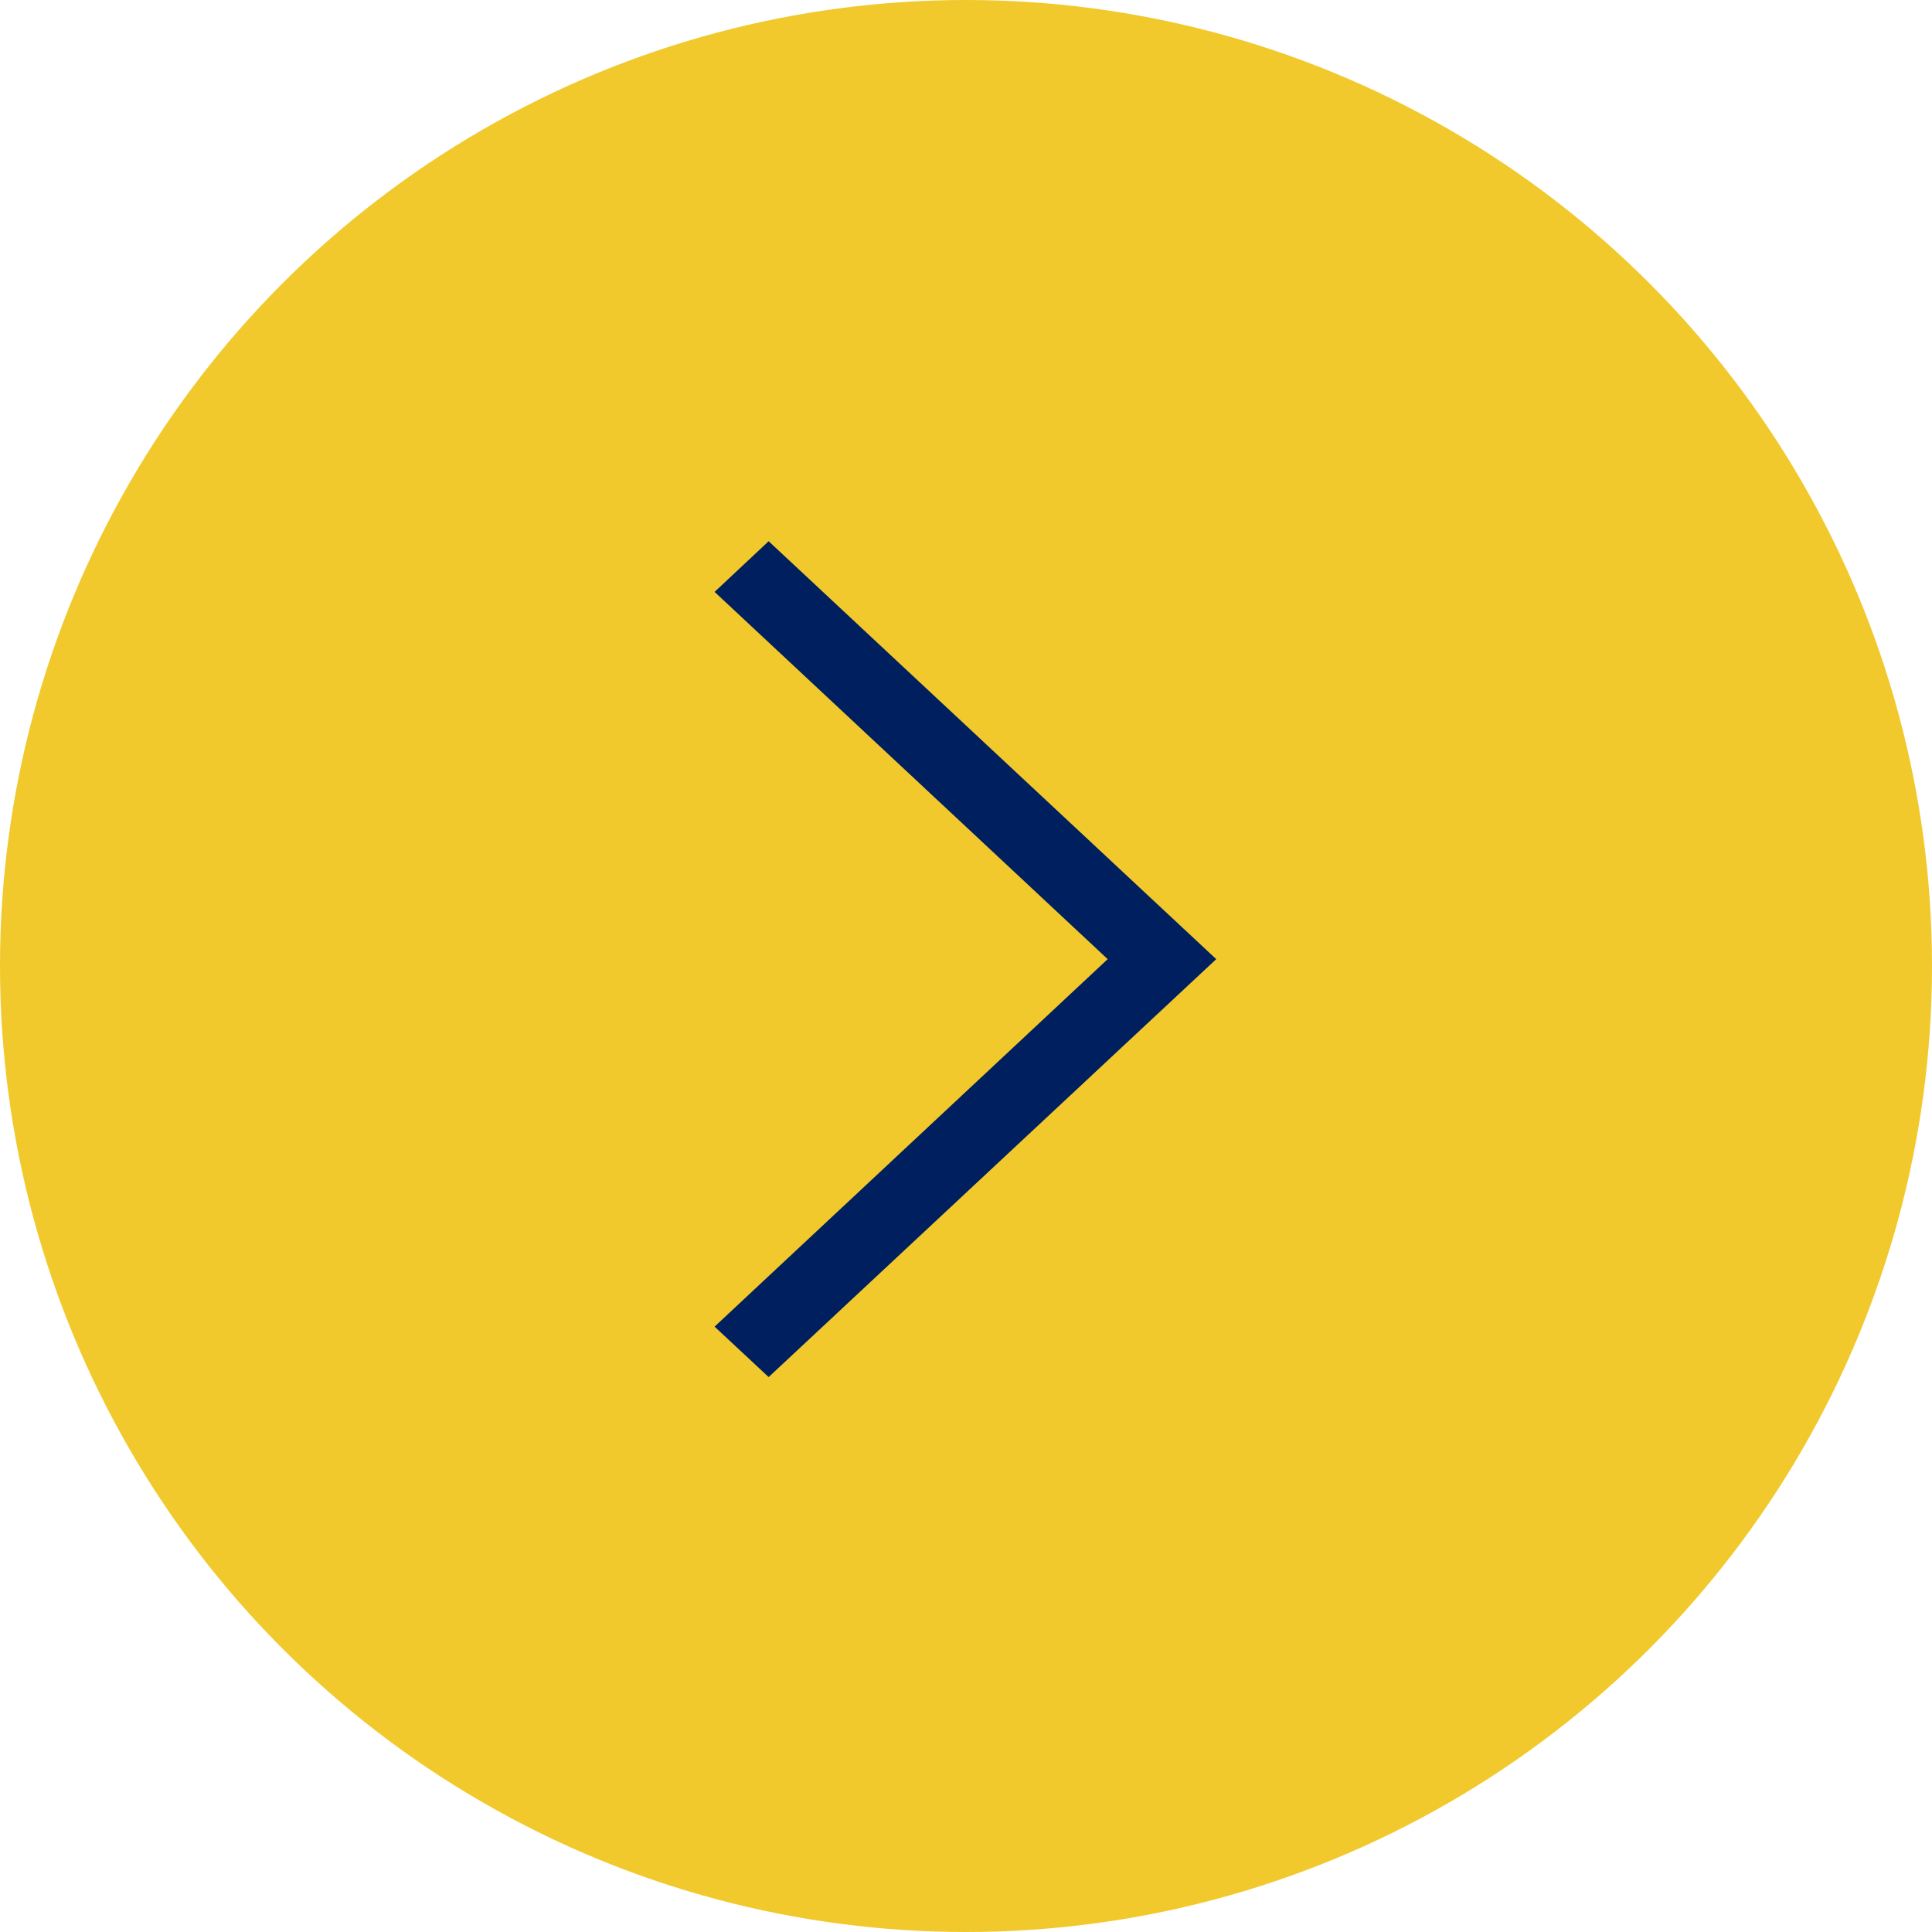 <svg xmlns="http://www.w3.org/2000/svg" width="60" height="60" viewBox="0 0 60 60">
  <g id="Arrow_Down" data-name="Arrow Down" transform="translate(-999 -999)">
    <circle id="Ellipse_8" data-name="Ellipse 8" cx="30" cy="30" r="30" transform="translate(999 999)" fill="#f1c92c"/>
    <path id="_211687_down_arrow_icon" data-name="211687_down_arrow_icon" d="M120.384,160l1.574,1.679-12.979,13.9L96,161.679,97.566,160l11.413,12.208Z" transform="translate(861.192 1137.766) rotate(-90)" fill="#001f5e"/>
  </g>
</svg>
